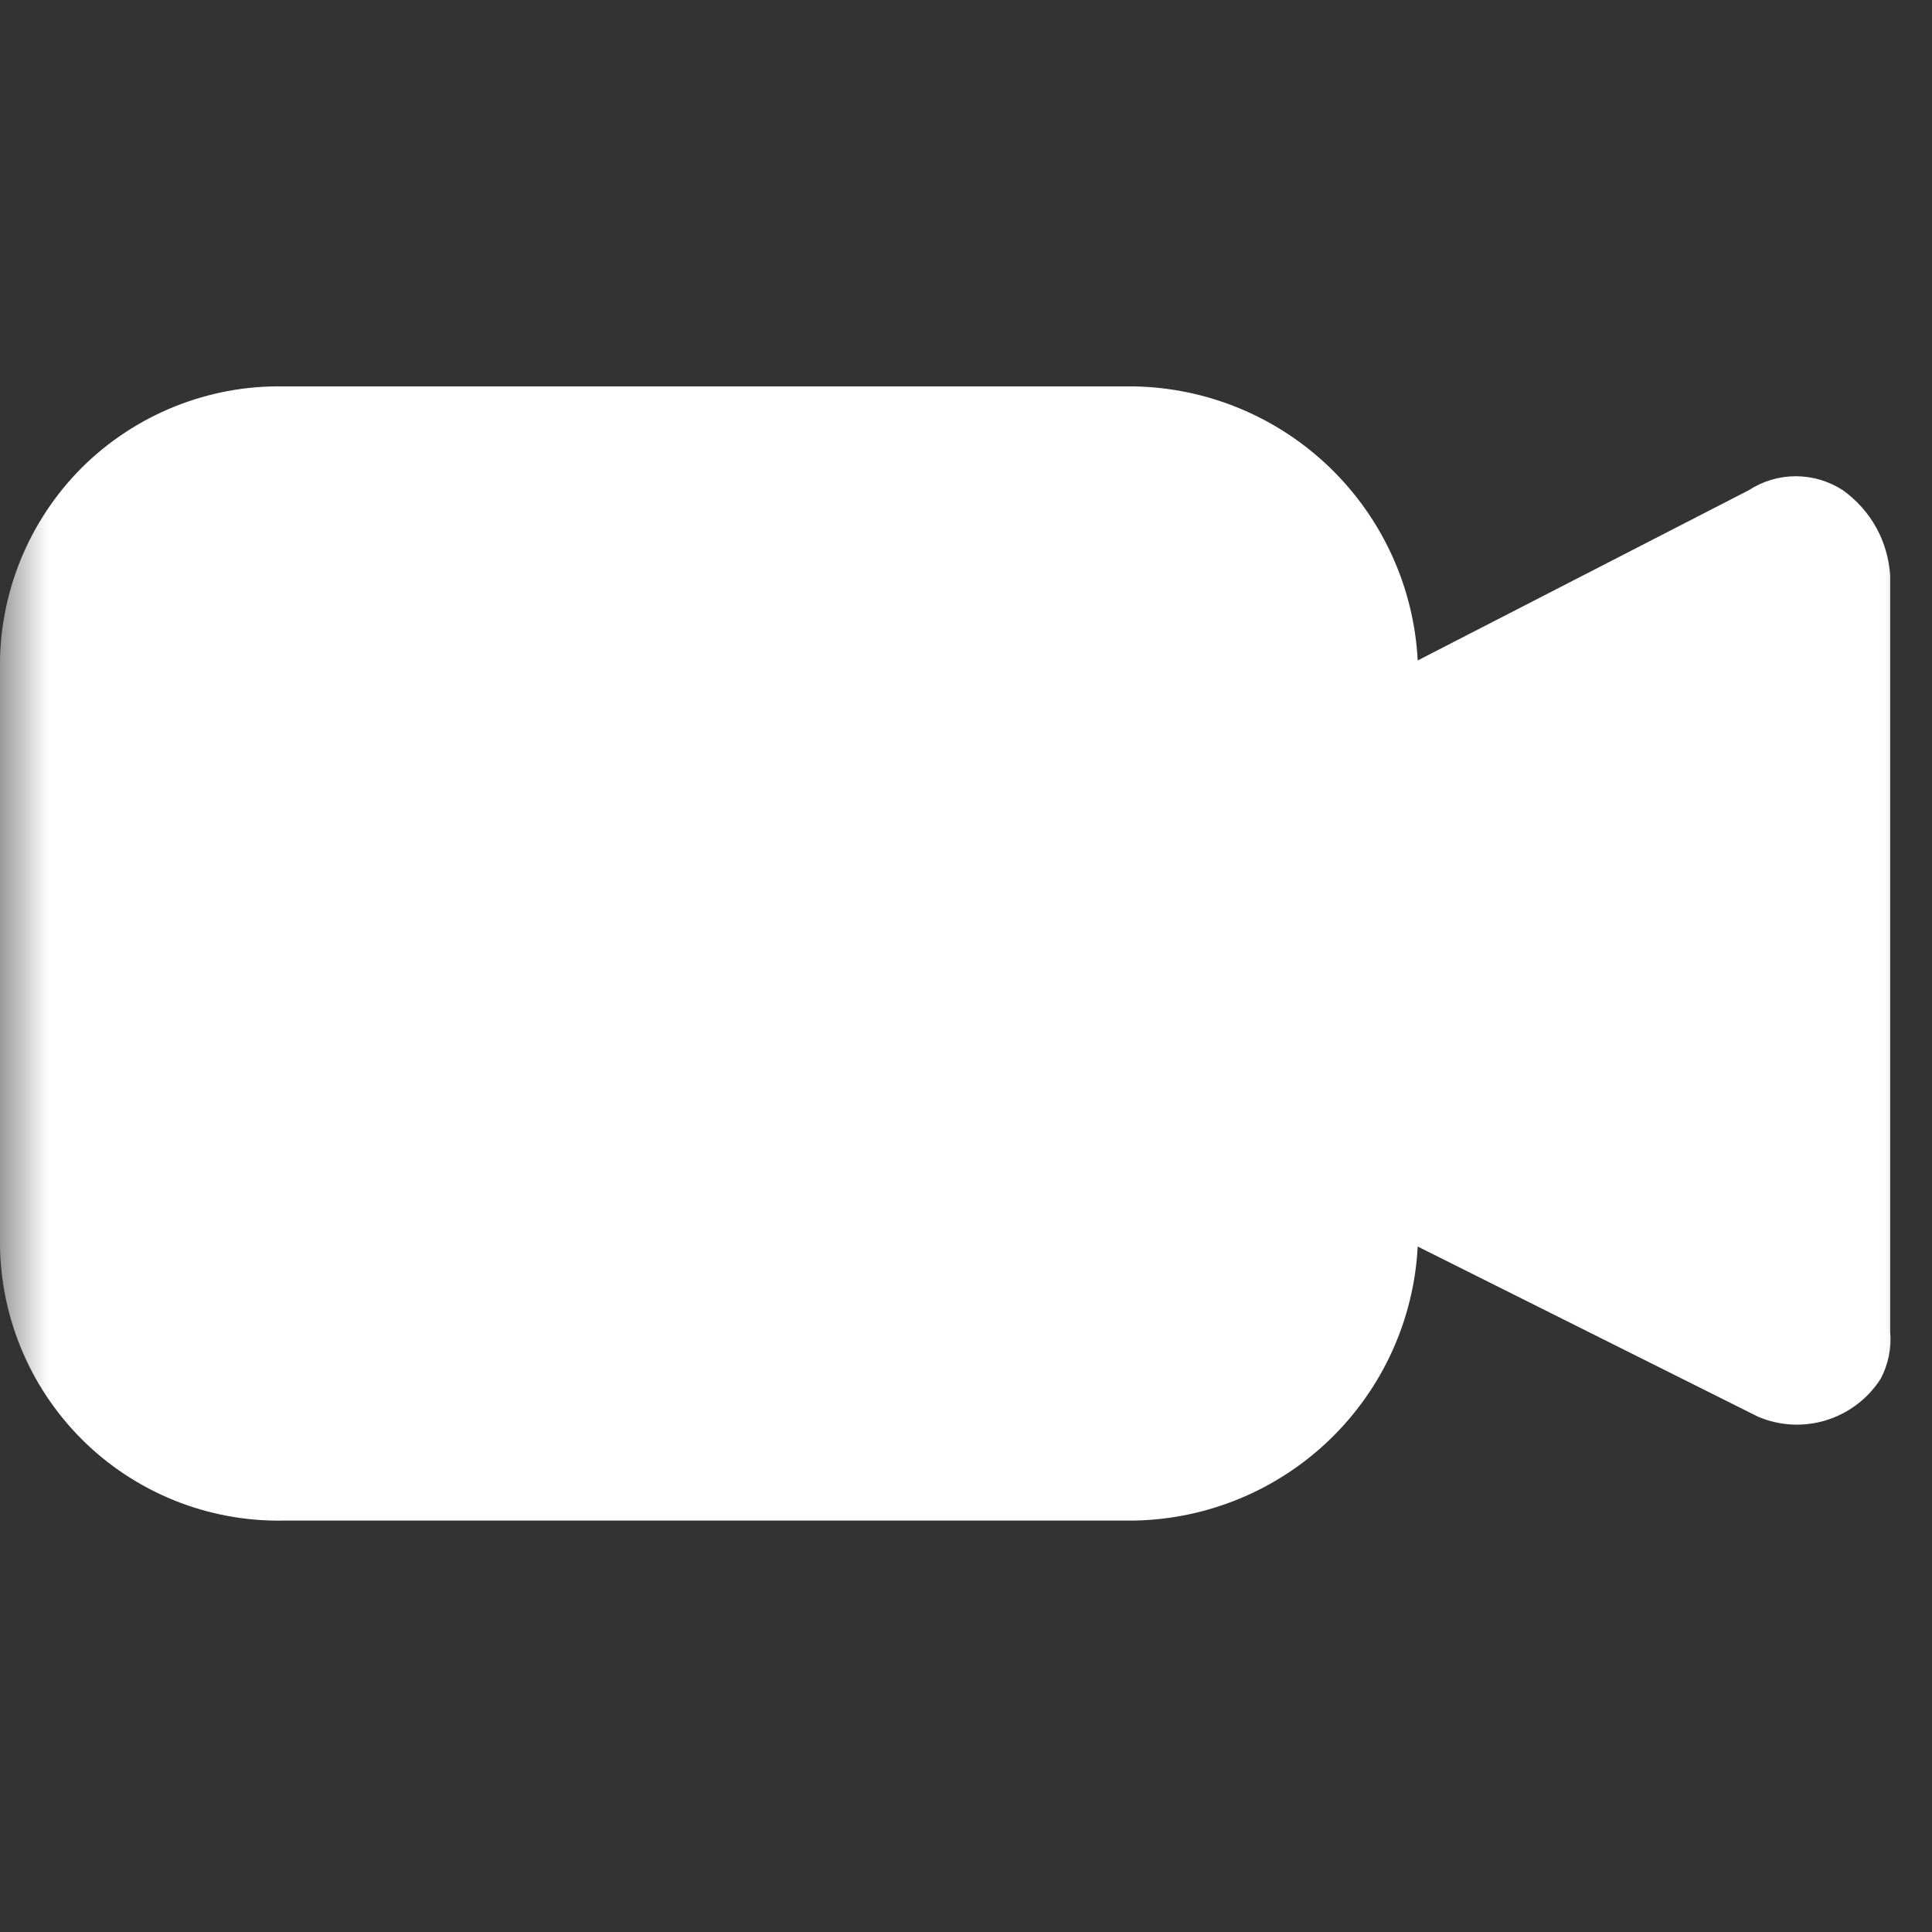 <svg width="20" height="20" viewBox="0 0 20 20" fill="none" xmlns="http://www.w3.org/2000/svg">
<rect x="0" y="0" width="20" height="20" fill="#333333" stroke="none"/>
<mask id="mask0_113_685" style="mask-type:alpha" maskUnits="userSpaceOnUse" x="0" y="0" width="20" height="20">
<rect width="20" height="20" fill="white"/>
</mask>
<g mask="url(#mask0_113_685)">
<path d="M19.079 5.076C18.934 4.981 18.764 4.93 18.59 4.93C18.416 4.93 18.247 4.981 18.101 5.076L14.676 6.837C14.637 6.081 14.312 5.368 13.767 4.841C13.223 4.315 12.499 4.014 11.741 4H2.935C2.548 3.993 2.163 4.065 1.804 4.21C1.445 4.355 1.118 4.571 0.844 4.844C0.571 5.118 0.355 5.445 0.21 5.804C0.065 6.163 -0.007 6.548 0 6.935V12.806C-0.007 13.194 0.065 13.579 0.21 13.938C0.355 14.297 0.571 14.623 0.844 14.897C1.118 15.171 1.445 15.387 1.804 15.532C2.163 15.677 2.548 15.748 2.935 15.741H11.741C12.499 15.727 13.223 15.427 13.767 14.901C14.312 14.374 14.637 13.661 14.676 12.904L18.198 14.665C18.422 14.761 18.672 14.774 18.905 14.702C19.137 14.63 19.337 14.479 19.468 14.274C19.548 14.124 19.582 13.954 19.567 13.785V5.957C19.556 5.784 19.507 5.614 19.423 5.462C19.338 5.309 19.221 5.178 19.079 5.076Z" fill="white"/>
</g>
</svg>
